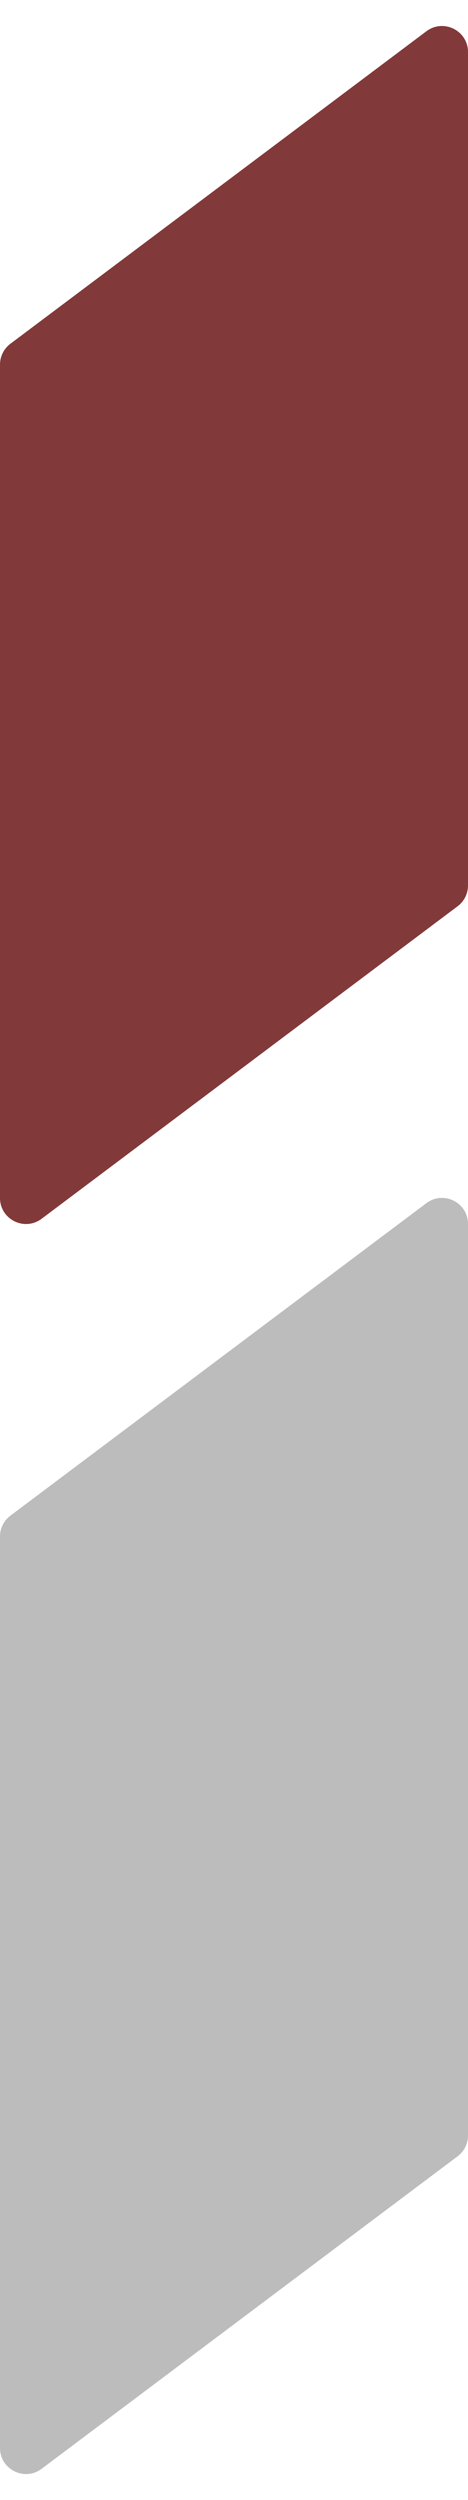 <svg width="9" height="48" viewBox="0 0 9 48" fill="none" xmlns="http://www.w3.org/2000/svg">
<path d="M0 7C0 6.843 0.074 6.694 0.2 6.6L8.2 0.6C8.53 0.353 9 0.588 9 1V17C9 17.157 8.926 17.306 8.8 17.4L0.8 23.4C0.47 23.647 0 23.412 0 23V7Z" fill="#823939"/>
<path d="M0 29.5C0 29.343 0.074 29.194 0.2 29.1L8.2 23.1C8.53 22.853 9 23.088 9 23.5V41C9 41.157 8.926 41.306 8.8 41.4L0.8 47.4C0.47 47.647 0 47.412 0 47V29.5Z" fill="#BCBCBC"/>
</svg>

